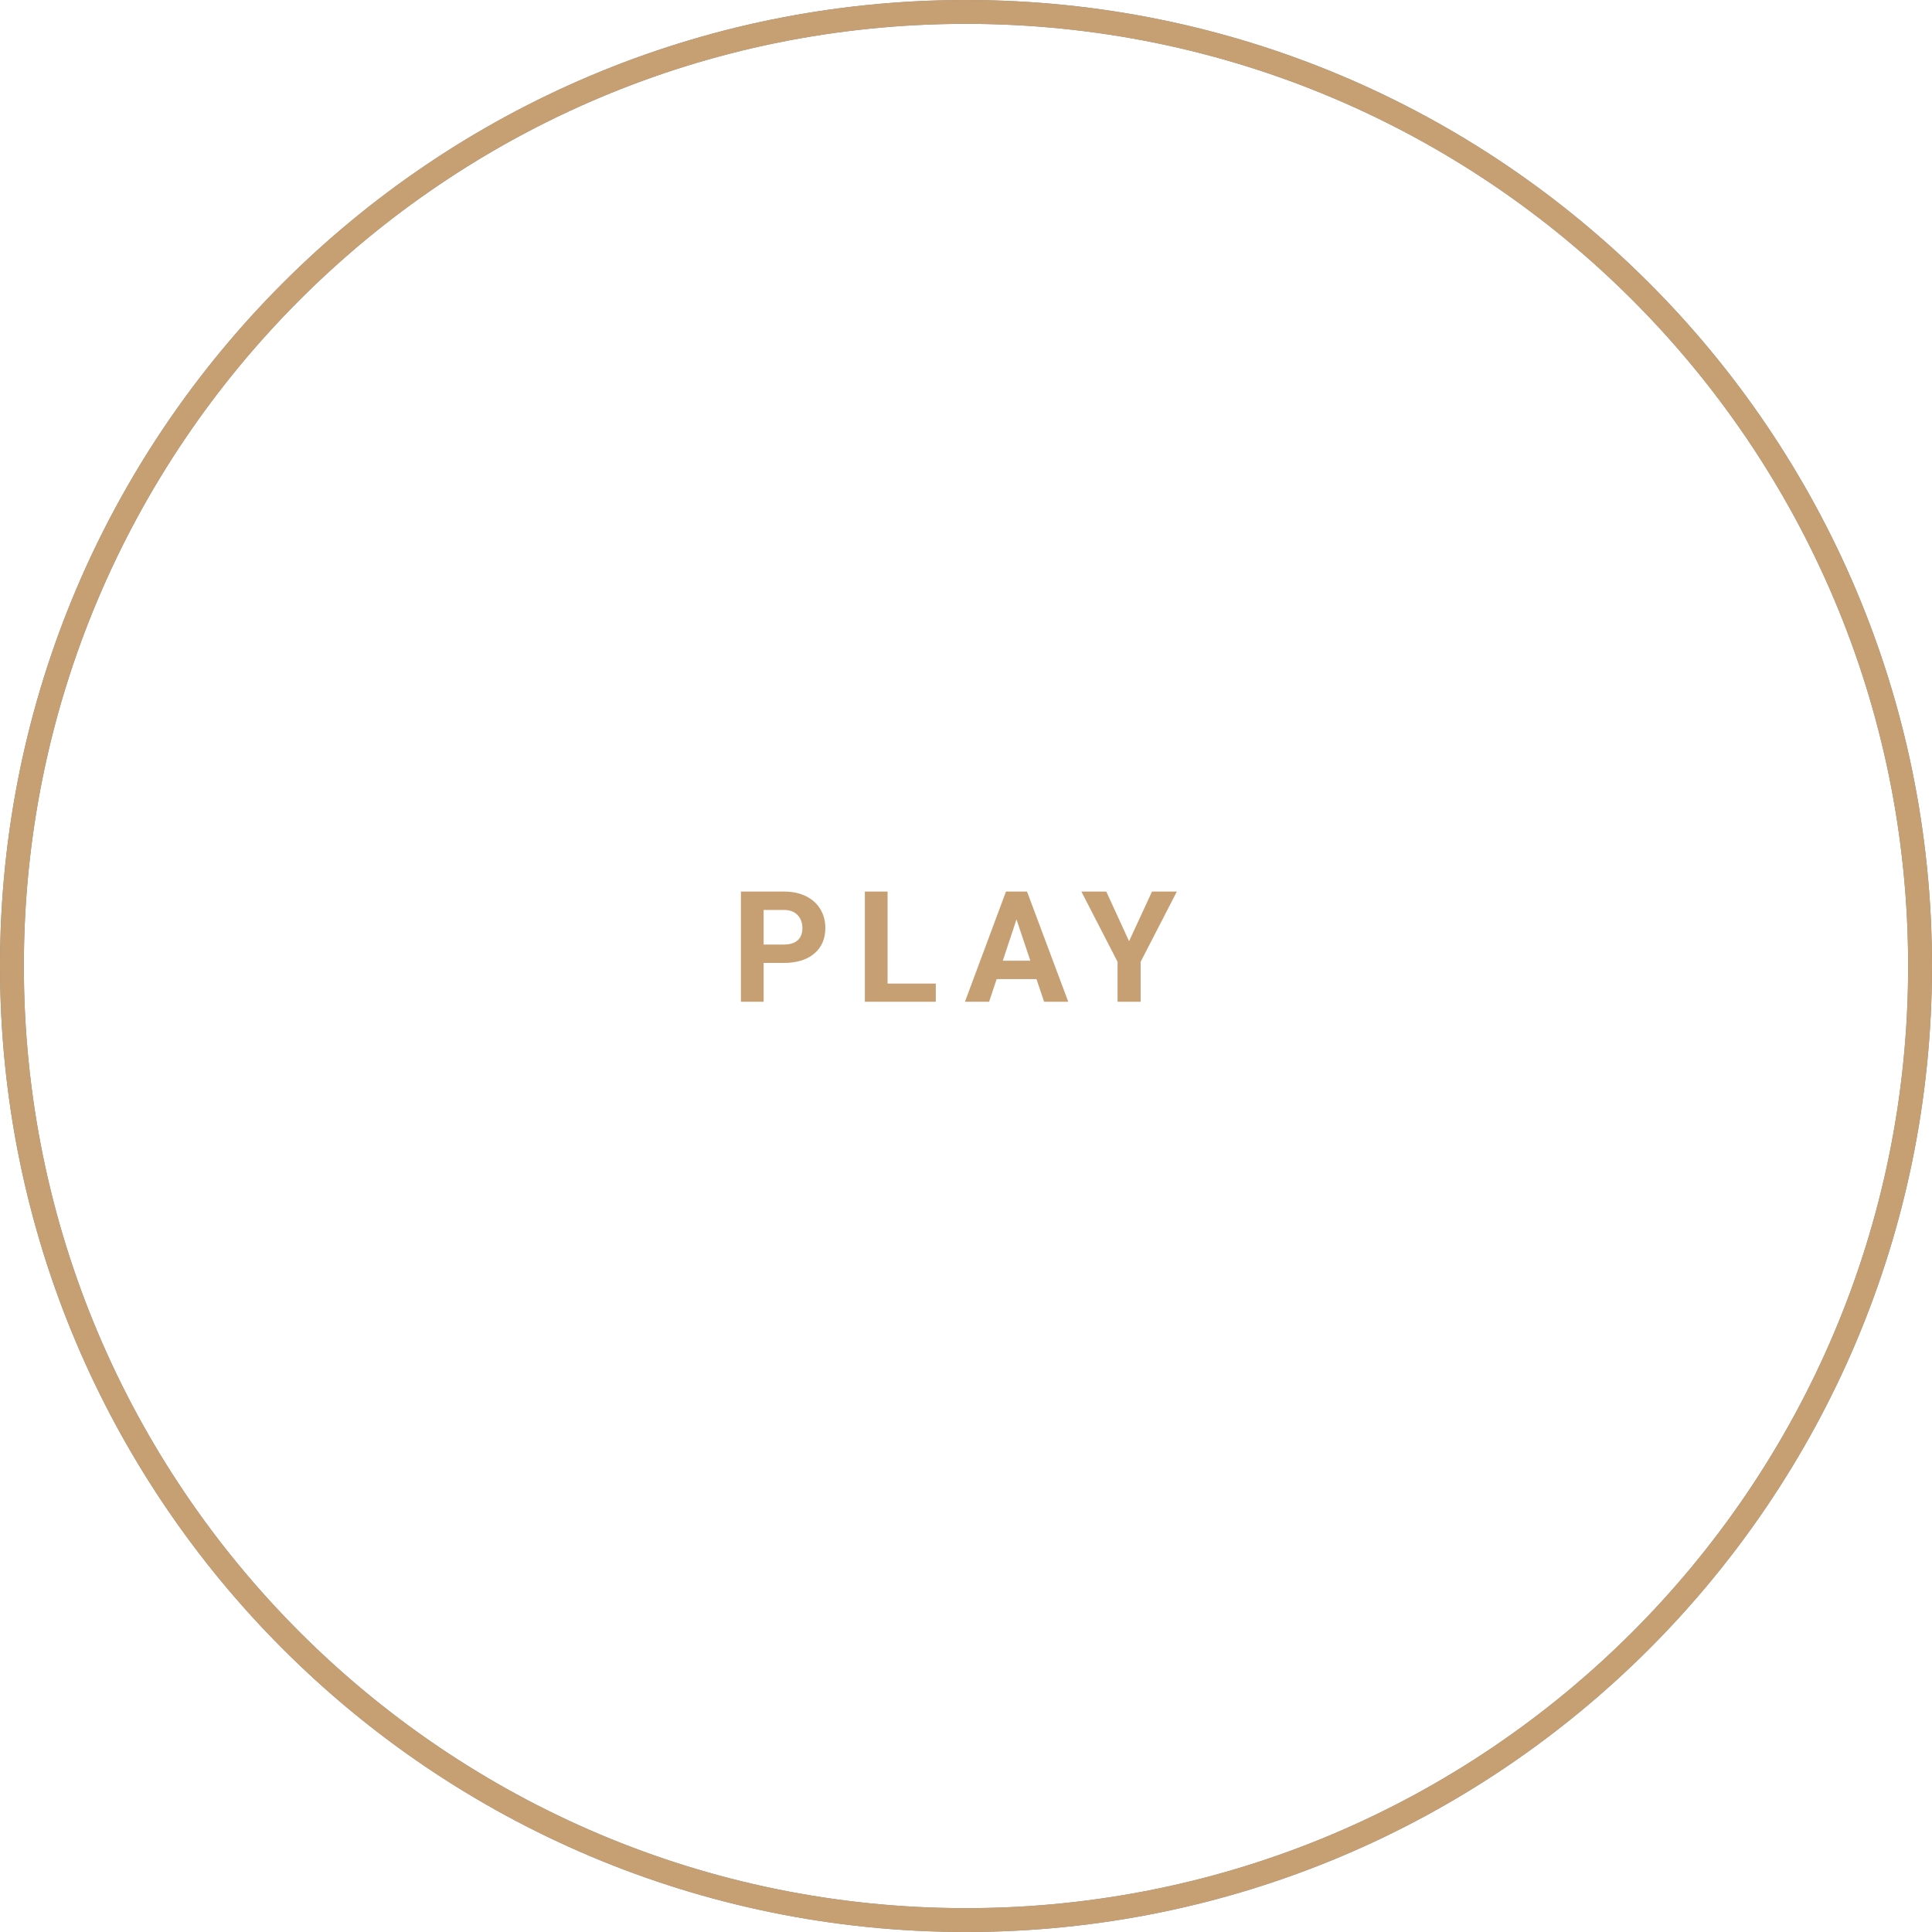 <svg width="162" height="162" fill="none" xmlns="http://www.w3.org/2000/svg"><path d="M64.032 80.744V84h-1.905v-9.242h3.606c.694 0 1.303.127 1.828.38.529.255.935.616 1.219 1.086.283.466.425.997.425 1.593 0 .906-.311 1.621-.933 2.146-.618.52-1.475.78-2.57.78h-1.67zm0-1.543h1.7c.505 0 .888-.118 1.15-.355.266-.237.4-.576.4-1.016 0-.453-.134-.819-.4-1.098-.267-.28-.635-.423-1.105-.432h-1.745v2.901zm10.391 3.27h4.044V84h-5.948v-9.242h1.904v7.712zm12.487-.375h-3.34L82.937 84h-2.025l3.44-9.242h1.765L89.576 84H87.55l-.641-1.904zm-2.825-1.543h2.31l-1.161-3.46-1.149 3.46zm10.588-1.631l1.924-4.164h2.082l-3.035 5.89V84h-1.936v-3.352l-3.034-5.89h2.089l1.91 4.164z" fill="#c69f73"/><path clip-rule="evenodd" d="M81 161c44.183 0 80-35.817 80-80S125.183 1 81 1 1 36.817 1 81s35.817 80 80 80z" stroke="#888" stroke-width="2"/><path d="M81 161c44.183 0 80-35.817 80-80S125.183 1 81 1 1 36.817 1 81s35.817 80 80 80z" stroke="#c69f73" stroke-width="2"/></svg>
